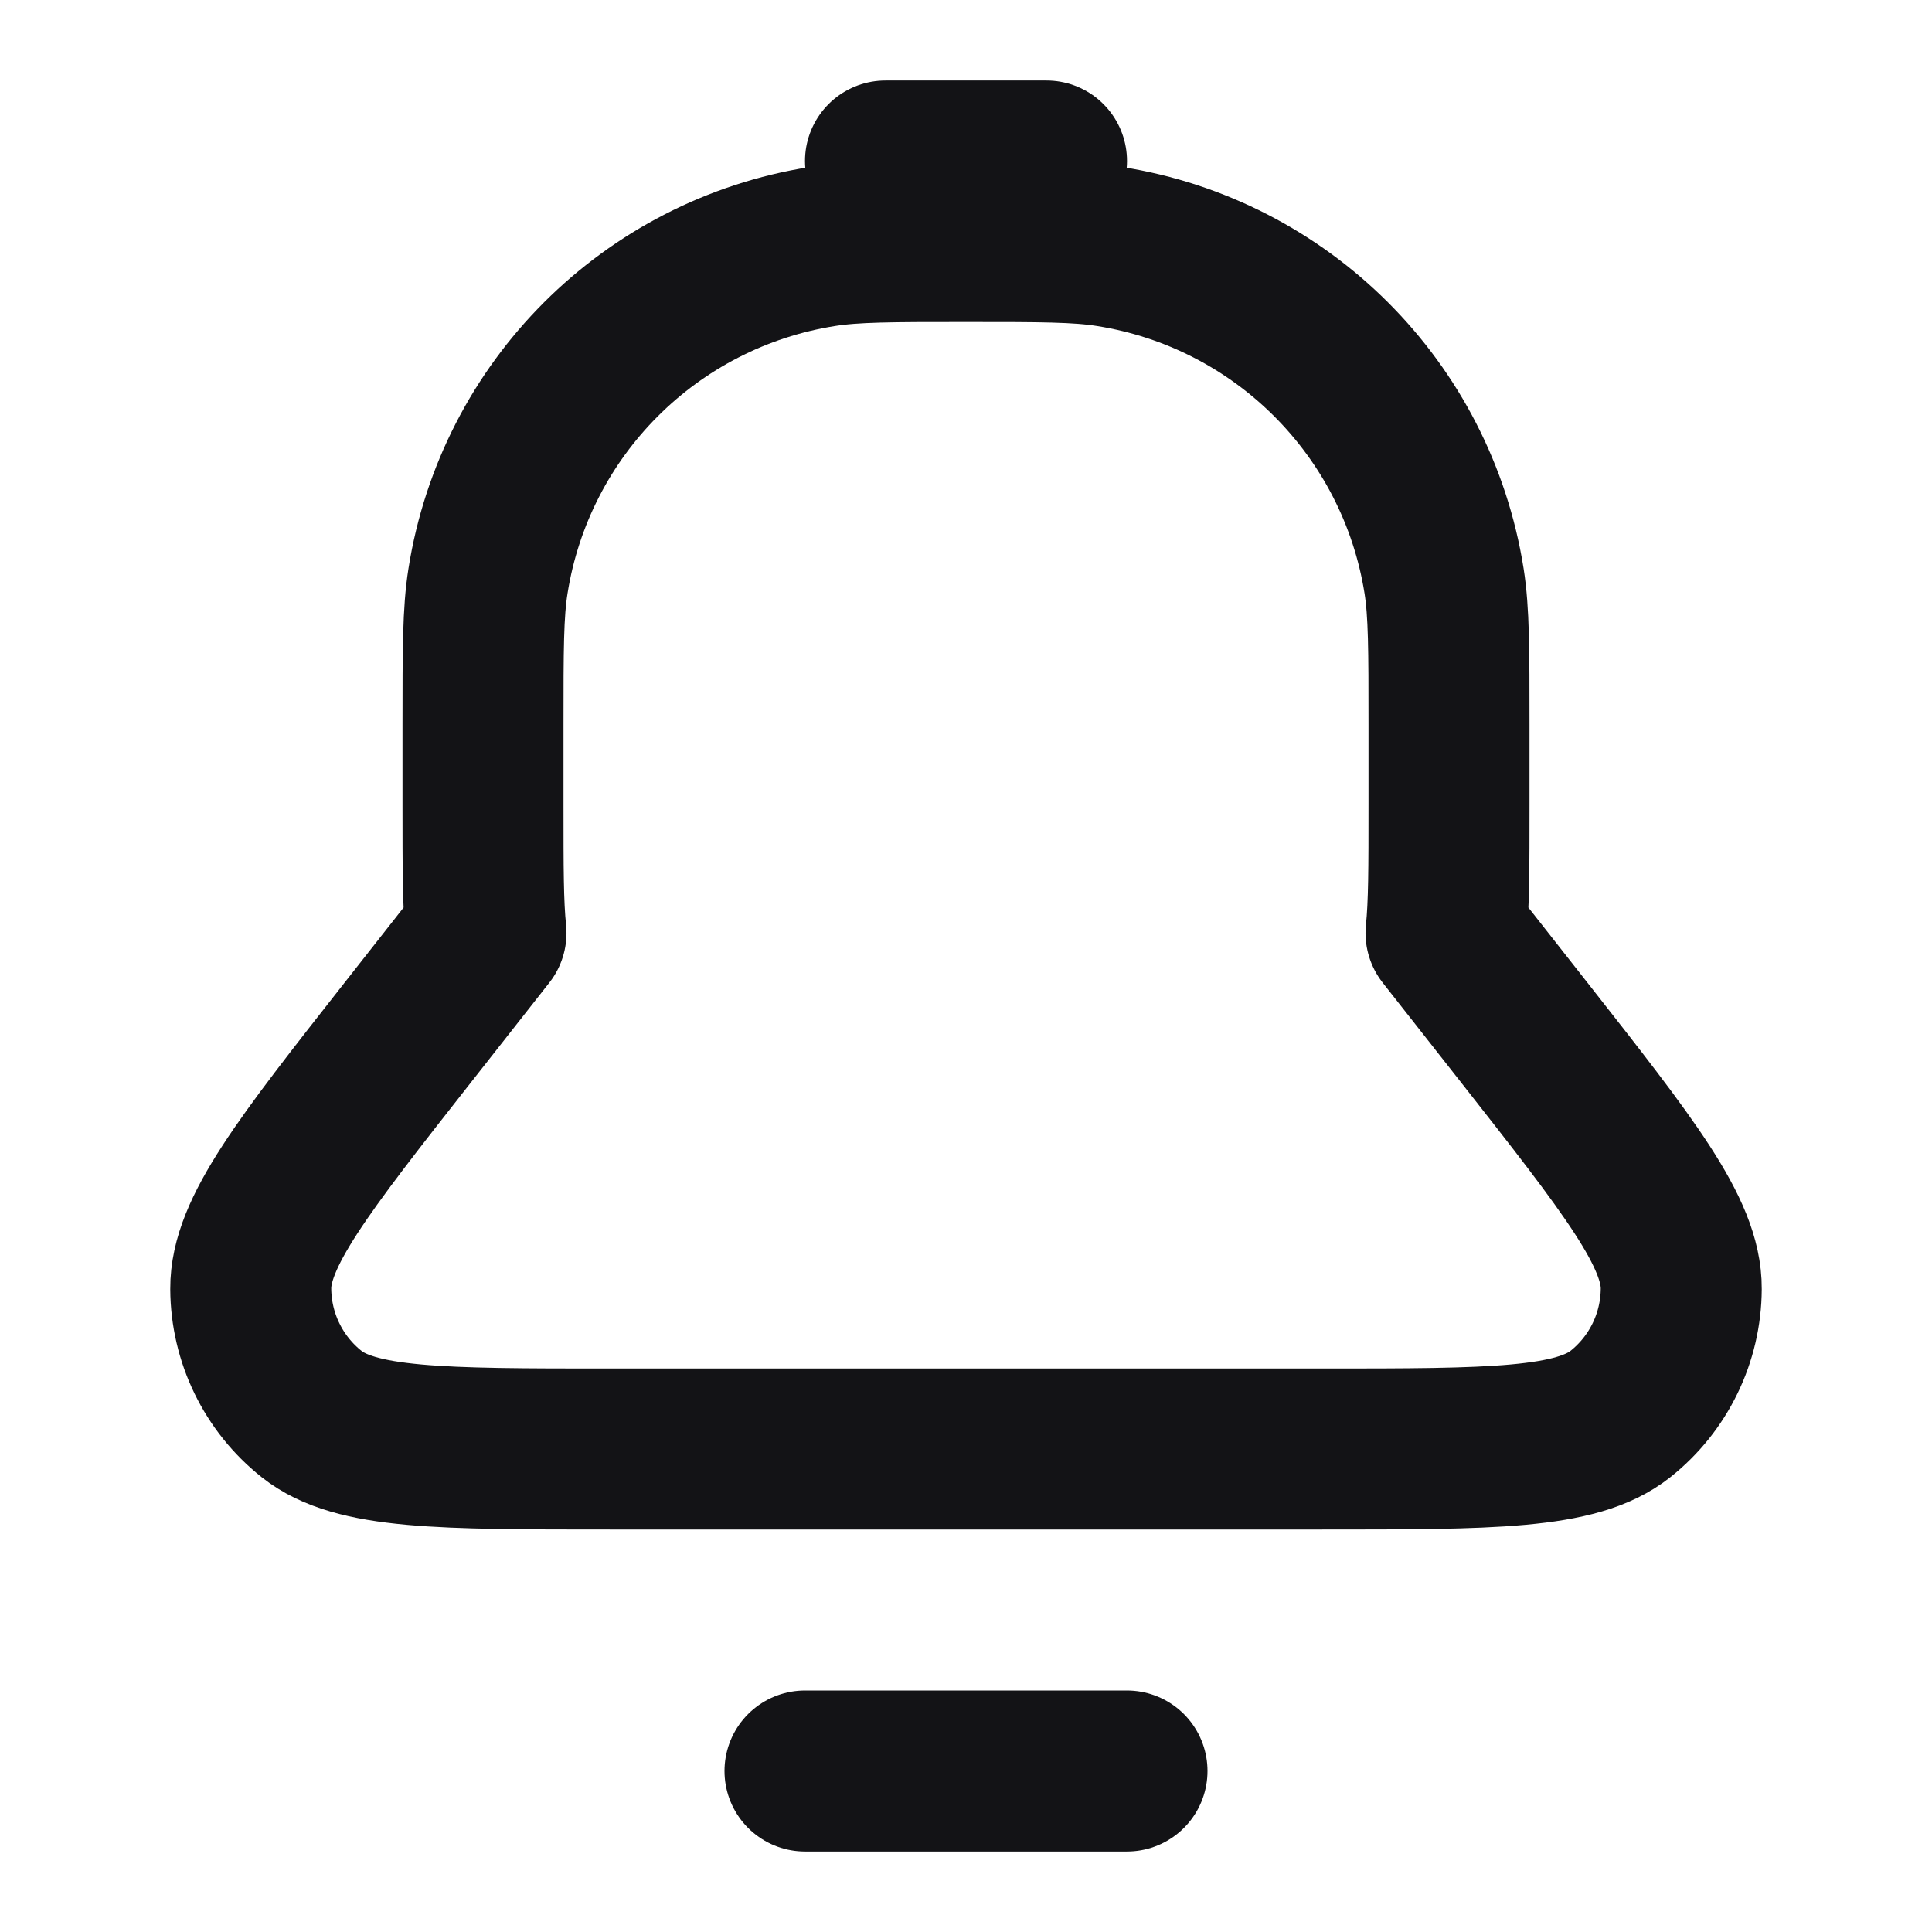 <svg width="24" height="24" viewBox="0 0 24 24" fill="none" xmlns="http://www.w3.org/2000/svg">
<path d="M14 22H10M13 2L11 2M6 9V10C6 10.781 6 11.234 6.037 11.59L5.068 12.823C3.764 14.483 3.111 15.313 3.115 16.01C3.118 16.617 3.396 17.189 3.871 17.566C4.418 18 5.473 18 7.584 18L16.416 18C18.527 18 19.582 18 20.129 17.566C20.604 17.189 20.882 16.617 20.885 16.01C20.889 15.313 20.236 14.483 18.932 12.823L17.963 11.59C18 11.234 18 10.781 18 10V9C18 8.071 18 7.606 17.939 7.218C17.6 5.078 15.922 3.4 13.782 3.062C13.394 3 12.929 3 12 3C11.071 3 10.607 3 10.218 3.062C8.078 3.4 6.4 5.078 6.062 7.218C6 7.606 6 8.071 6 9Z" stroke="#131316" stroke-width="2" stroke-linecap="round" stroke-linejoin="round"/>
</svg>
